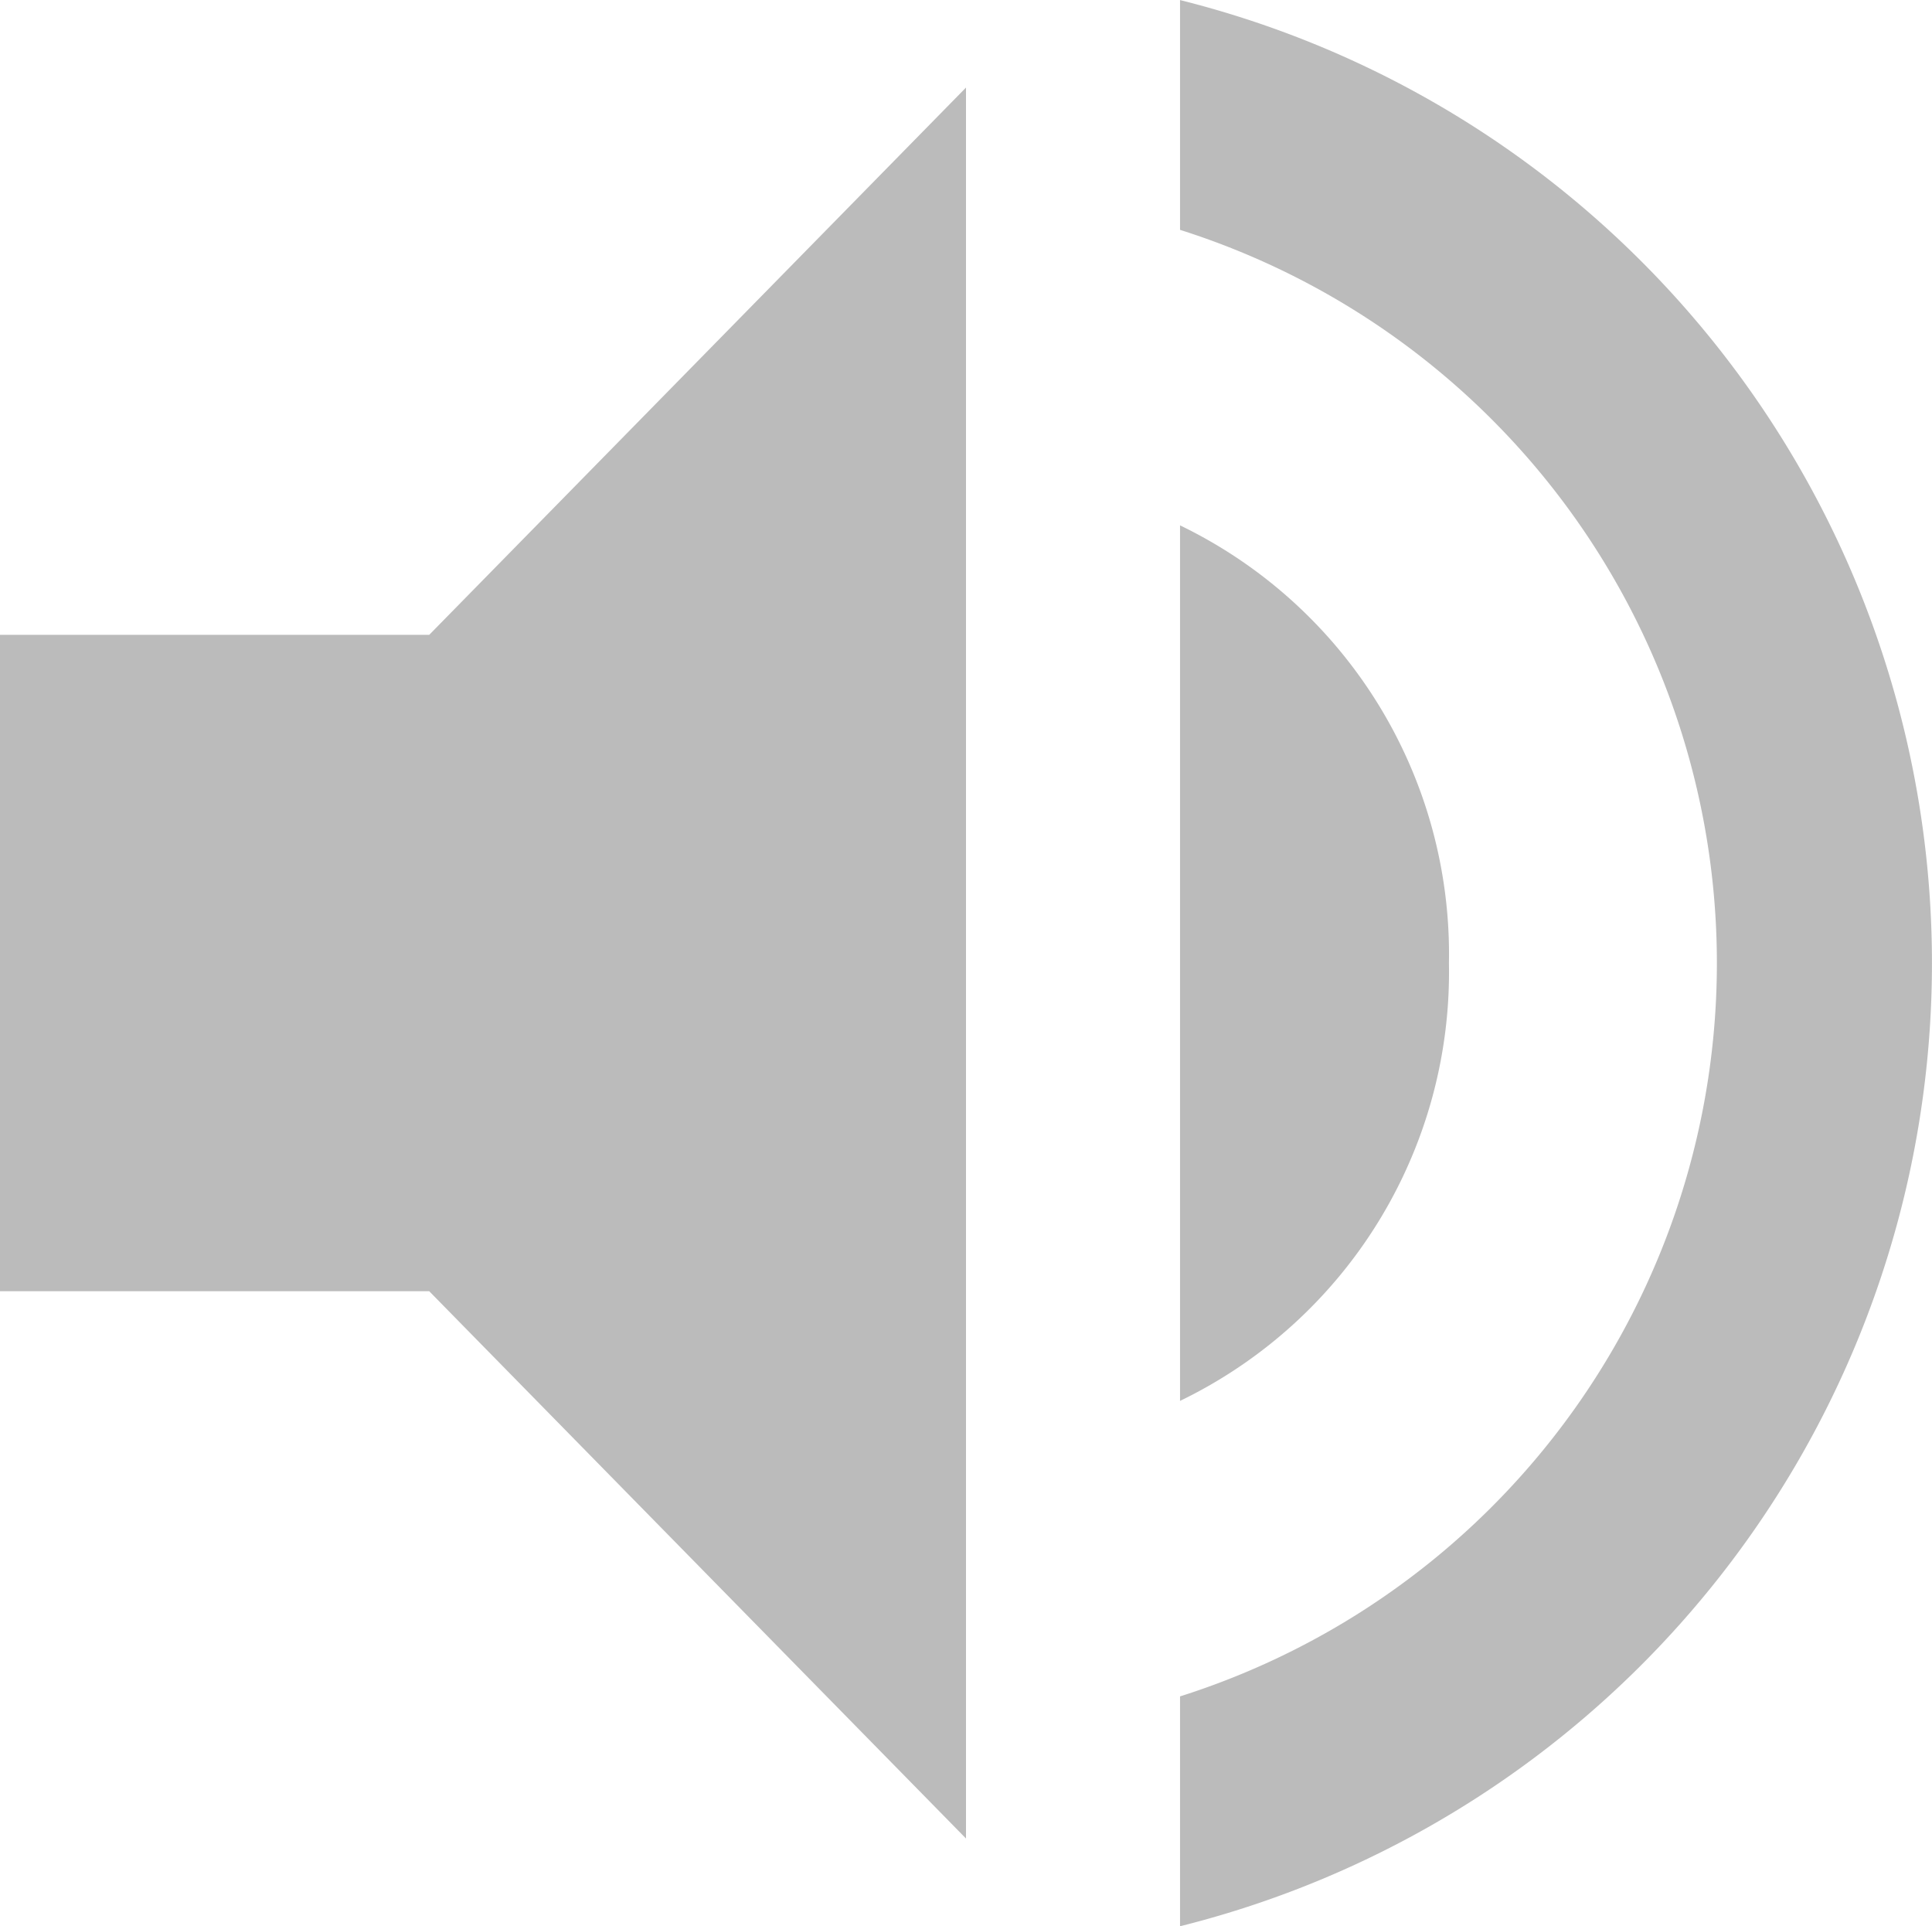 <svg xmlns="http://www.w3.org/2000/svg" width="30.32" height="30.226" viewBox="0 0 30.32 30.226">
  <path id="Forma_1" data-name="Forma 1" d="M1243.98,740.971v10.3h6.736l8.424,8.588V732.383l-8.424,8.588Zm22.739,5.151a7.473,7.473,0,0,0-4.22-6.869v13.739a7.472,7.472,0,0,0,4.22-6.869Zm-4.22-15.113v3.607a12.07,12.07,0,0,1,0,23.013v3.607a15.578,15.578,0,0,0,0-30.226Z" transform="translate(-1243.98 -731.009)" fill="#bbb" fill-rule="evenodd"/>
</svg>
